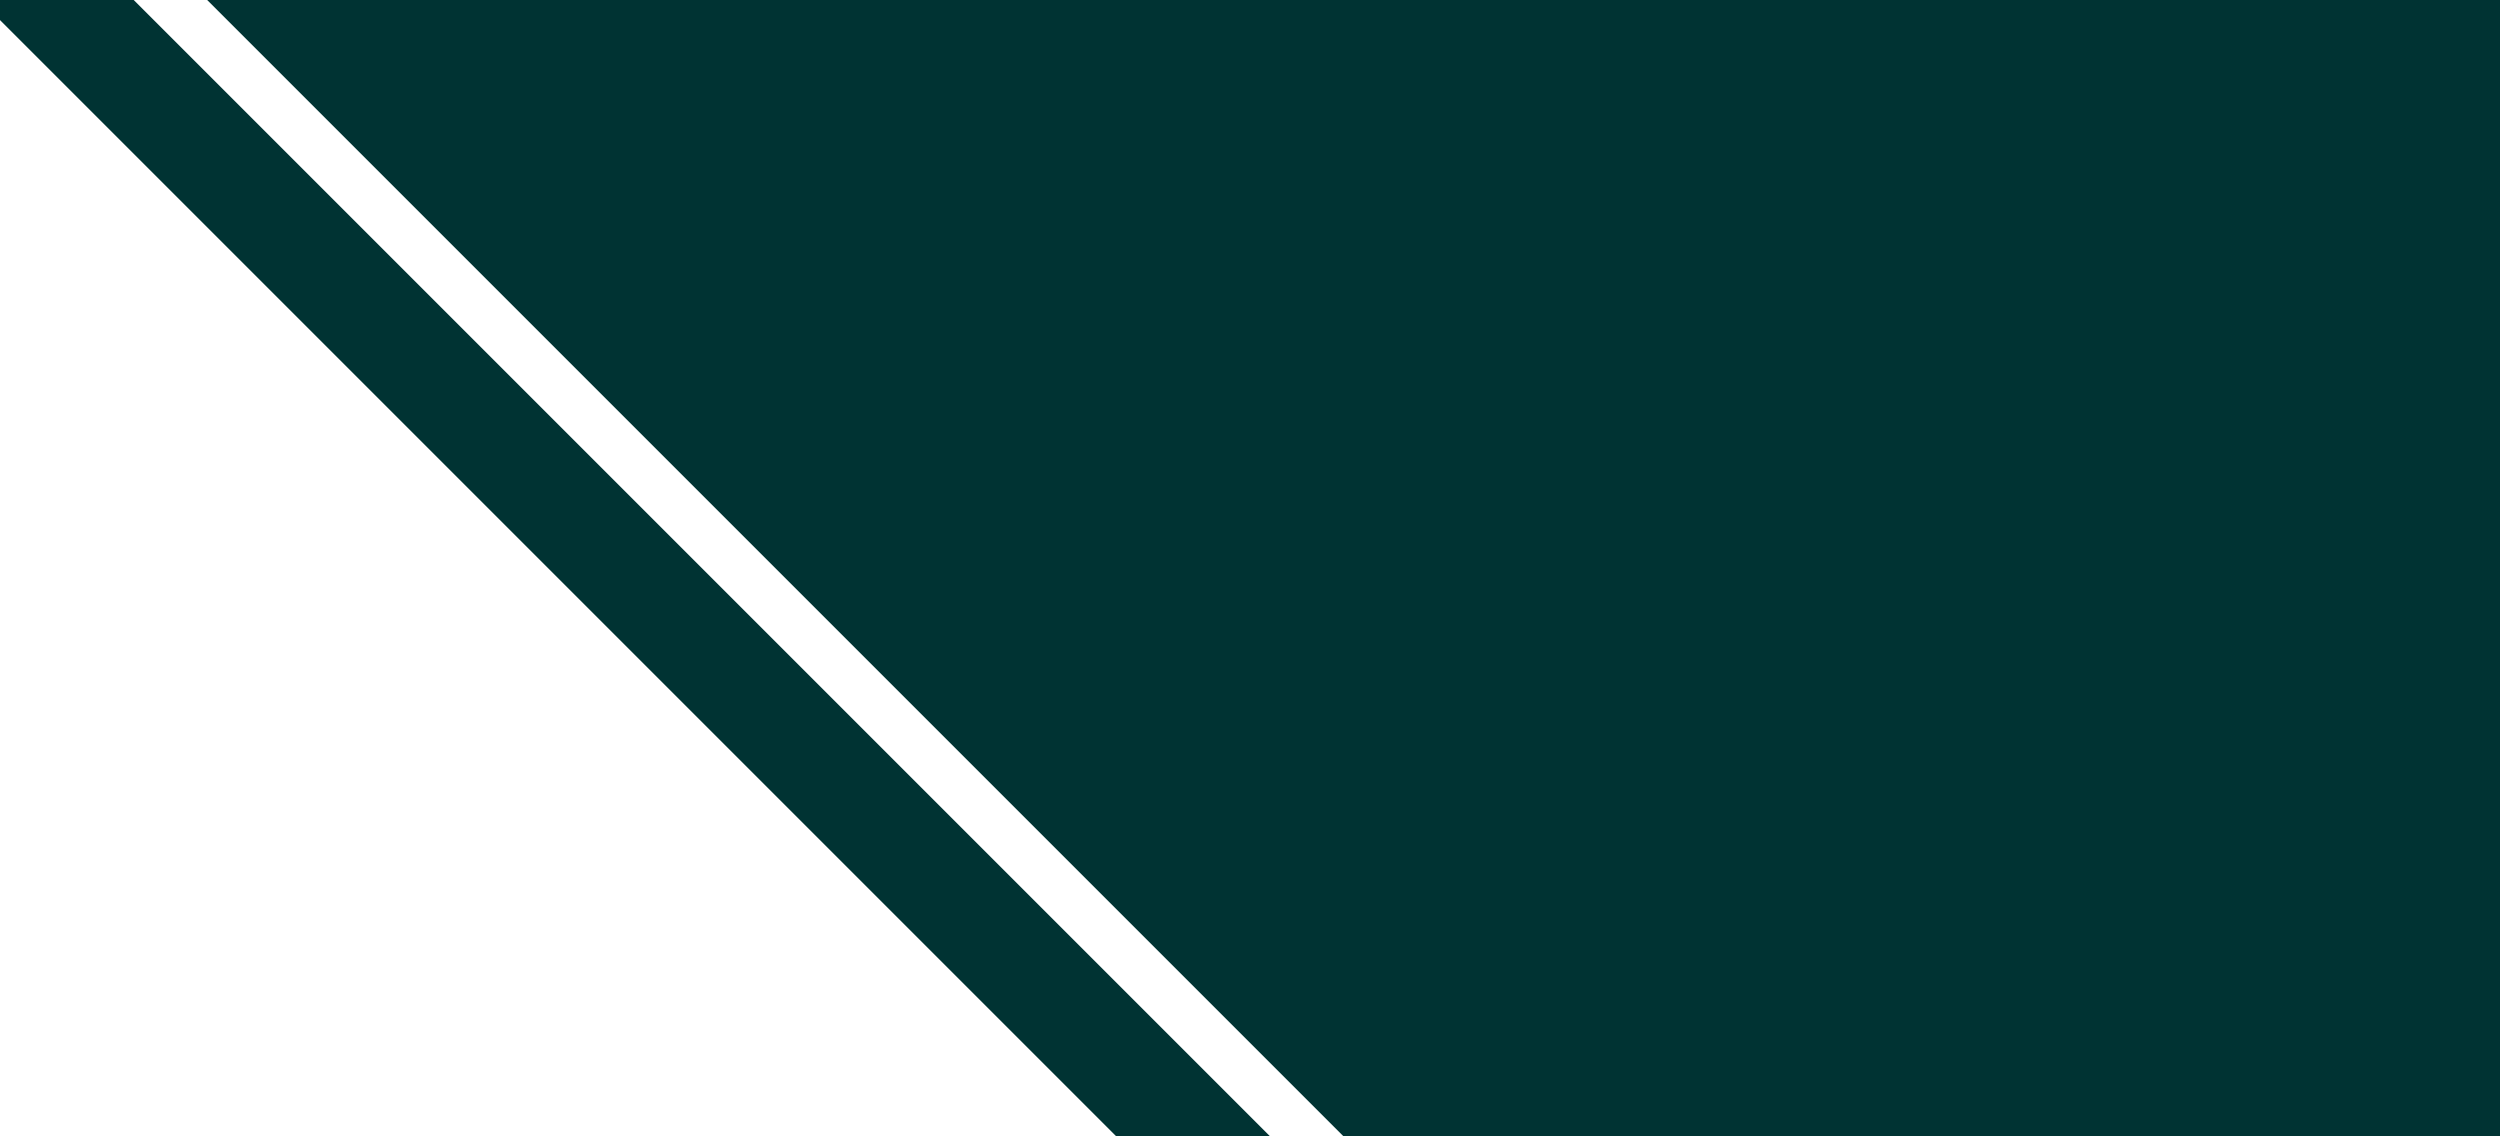<svg xmlns="http://www.w3.org/2000/svg" width="440" height="200" viewBox="0 0 440 200">
  <defs>
    <style>
      .cls-1 {
        fill: #033;
        stroke: #033;
        stroke-width: 5px;
        fill-rule: evenodd;
      }
    </style>
  </defs>
  <path id="Фигура_318_1" data-name="Фигура 318 1" class="cls-1" d="M200,200h20L20,0H0Zm400,0V0H40L240,200H600Z"/>
</svg>
